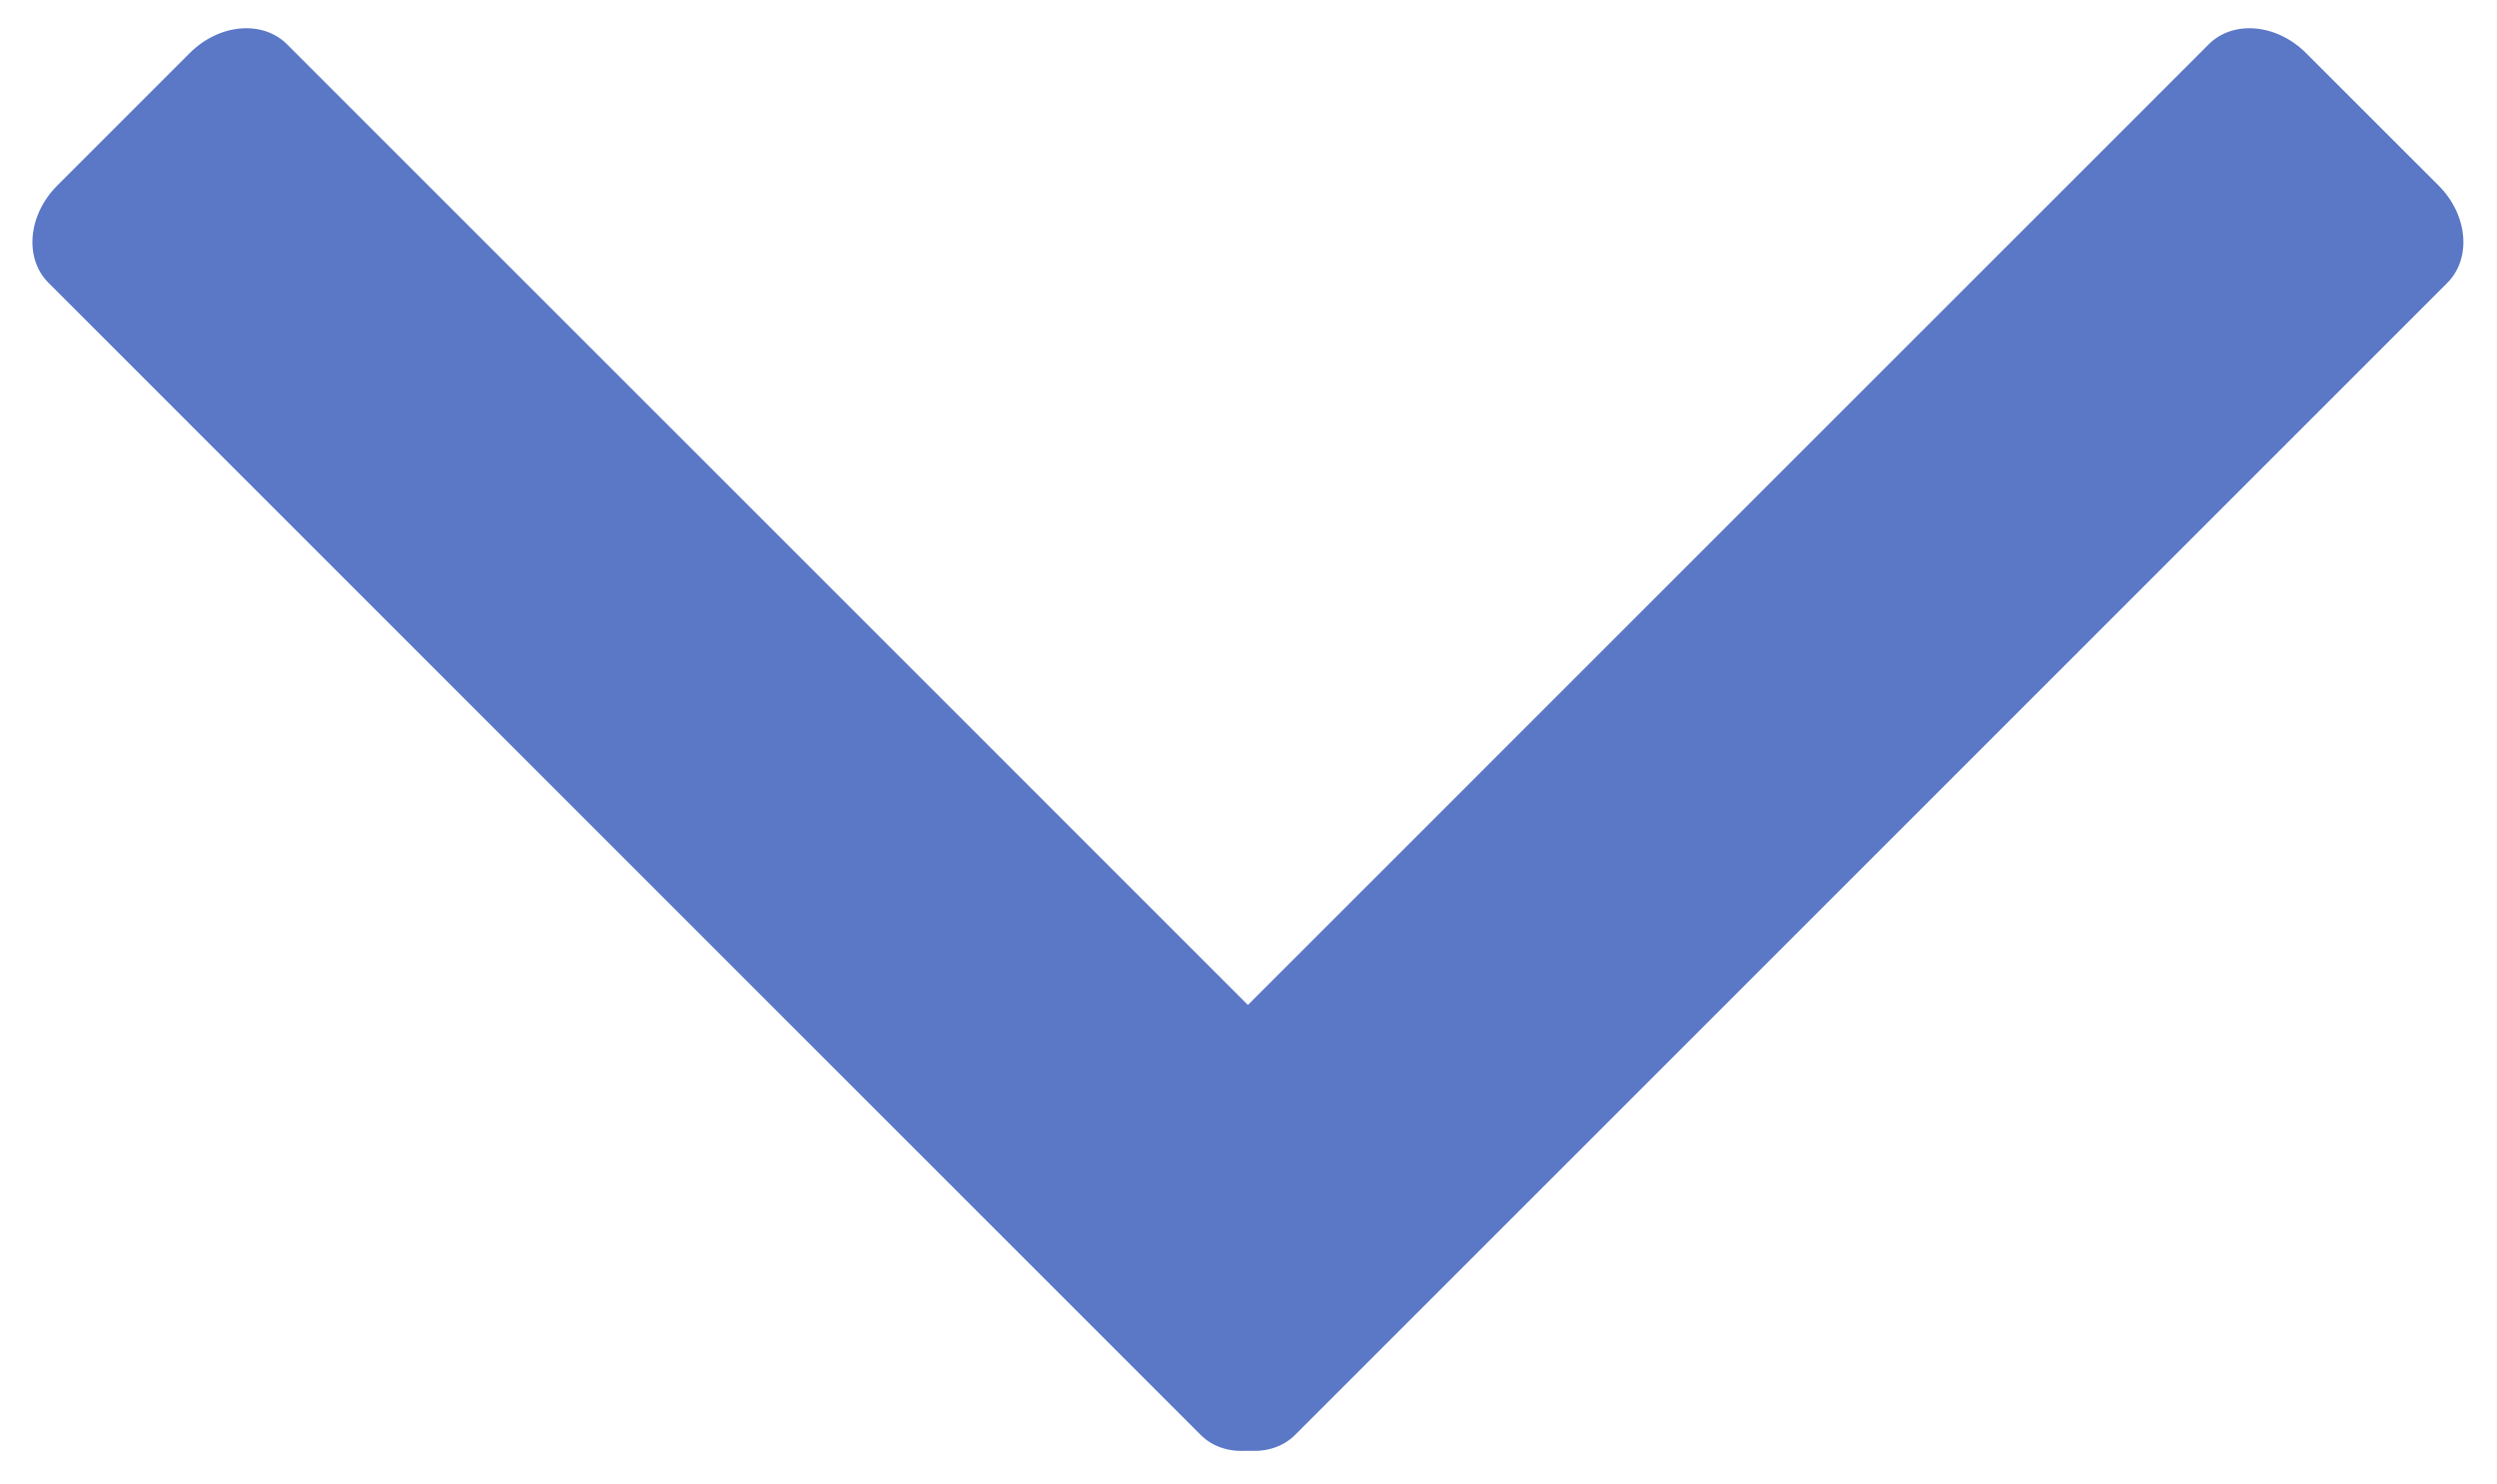 <svg width="37" height="22" viewBox="0 0 37 22" fill="none" xmlns="http://www.w3.org/2000/svg">
<g id="Group 1">
<path id="Vector" d="M19.192 21.264L36.264 4.192C36.626 3.829 36.569 3.184 36.135 2.75L34.17 0.786C33.736 0.352 33.091 0.294 32.728 0.657L15.657 17.728C15.294 18.091 15.352 18.736 15.786 19.171L17.75 21.135C18.184 21.569 18.829 21.626 19.192 21.264Z" fill="#5B78C7"/>
<path id="Vector_2" d="M0.719 4.192L17.79 21.264C18.153 21.627 18.799 21.569 19.232 21.135L21.197 19.171C21.631 18.737 21.688 18.091 21.326 17.728L4.254 0.657C3.891 0.294 3.246 0.352 2.812 0.786L0.848 2.75C0.414 3.184 0.356 3.83 0.719 4.192Z" fill="#5B78C7"/>
</g>
</svg>
